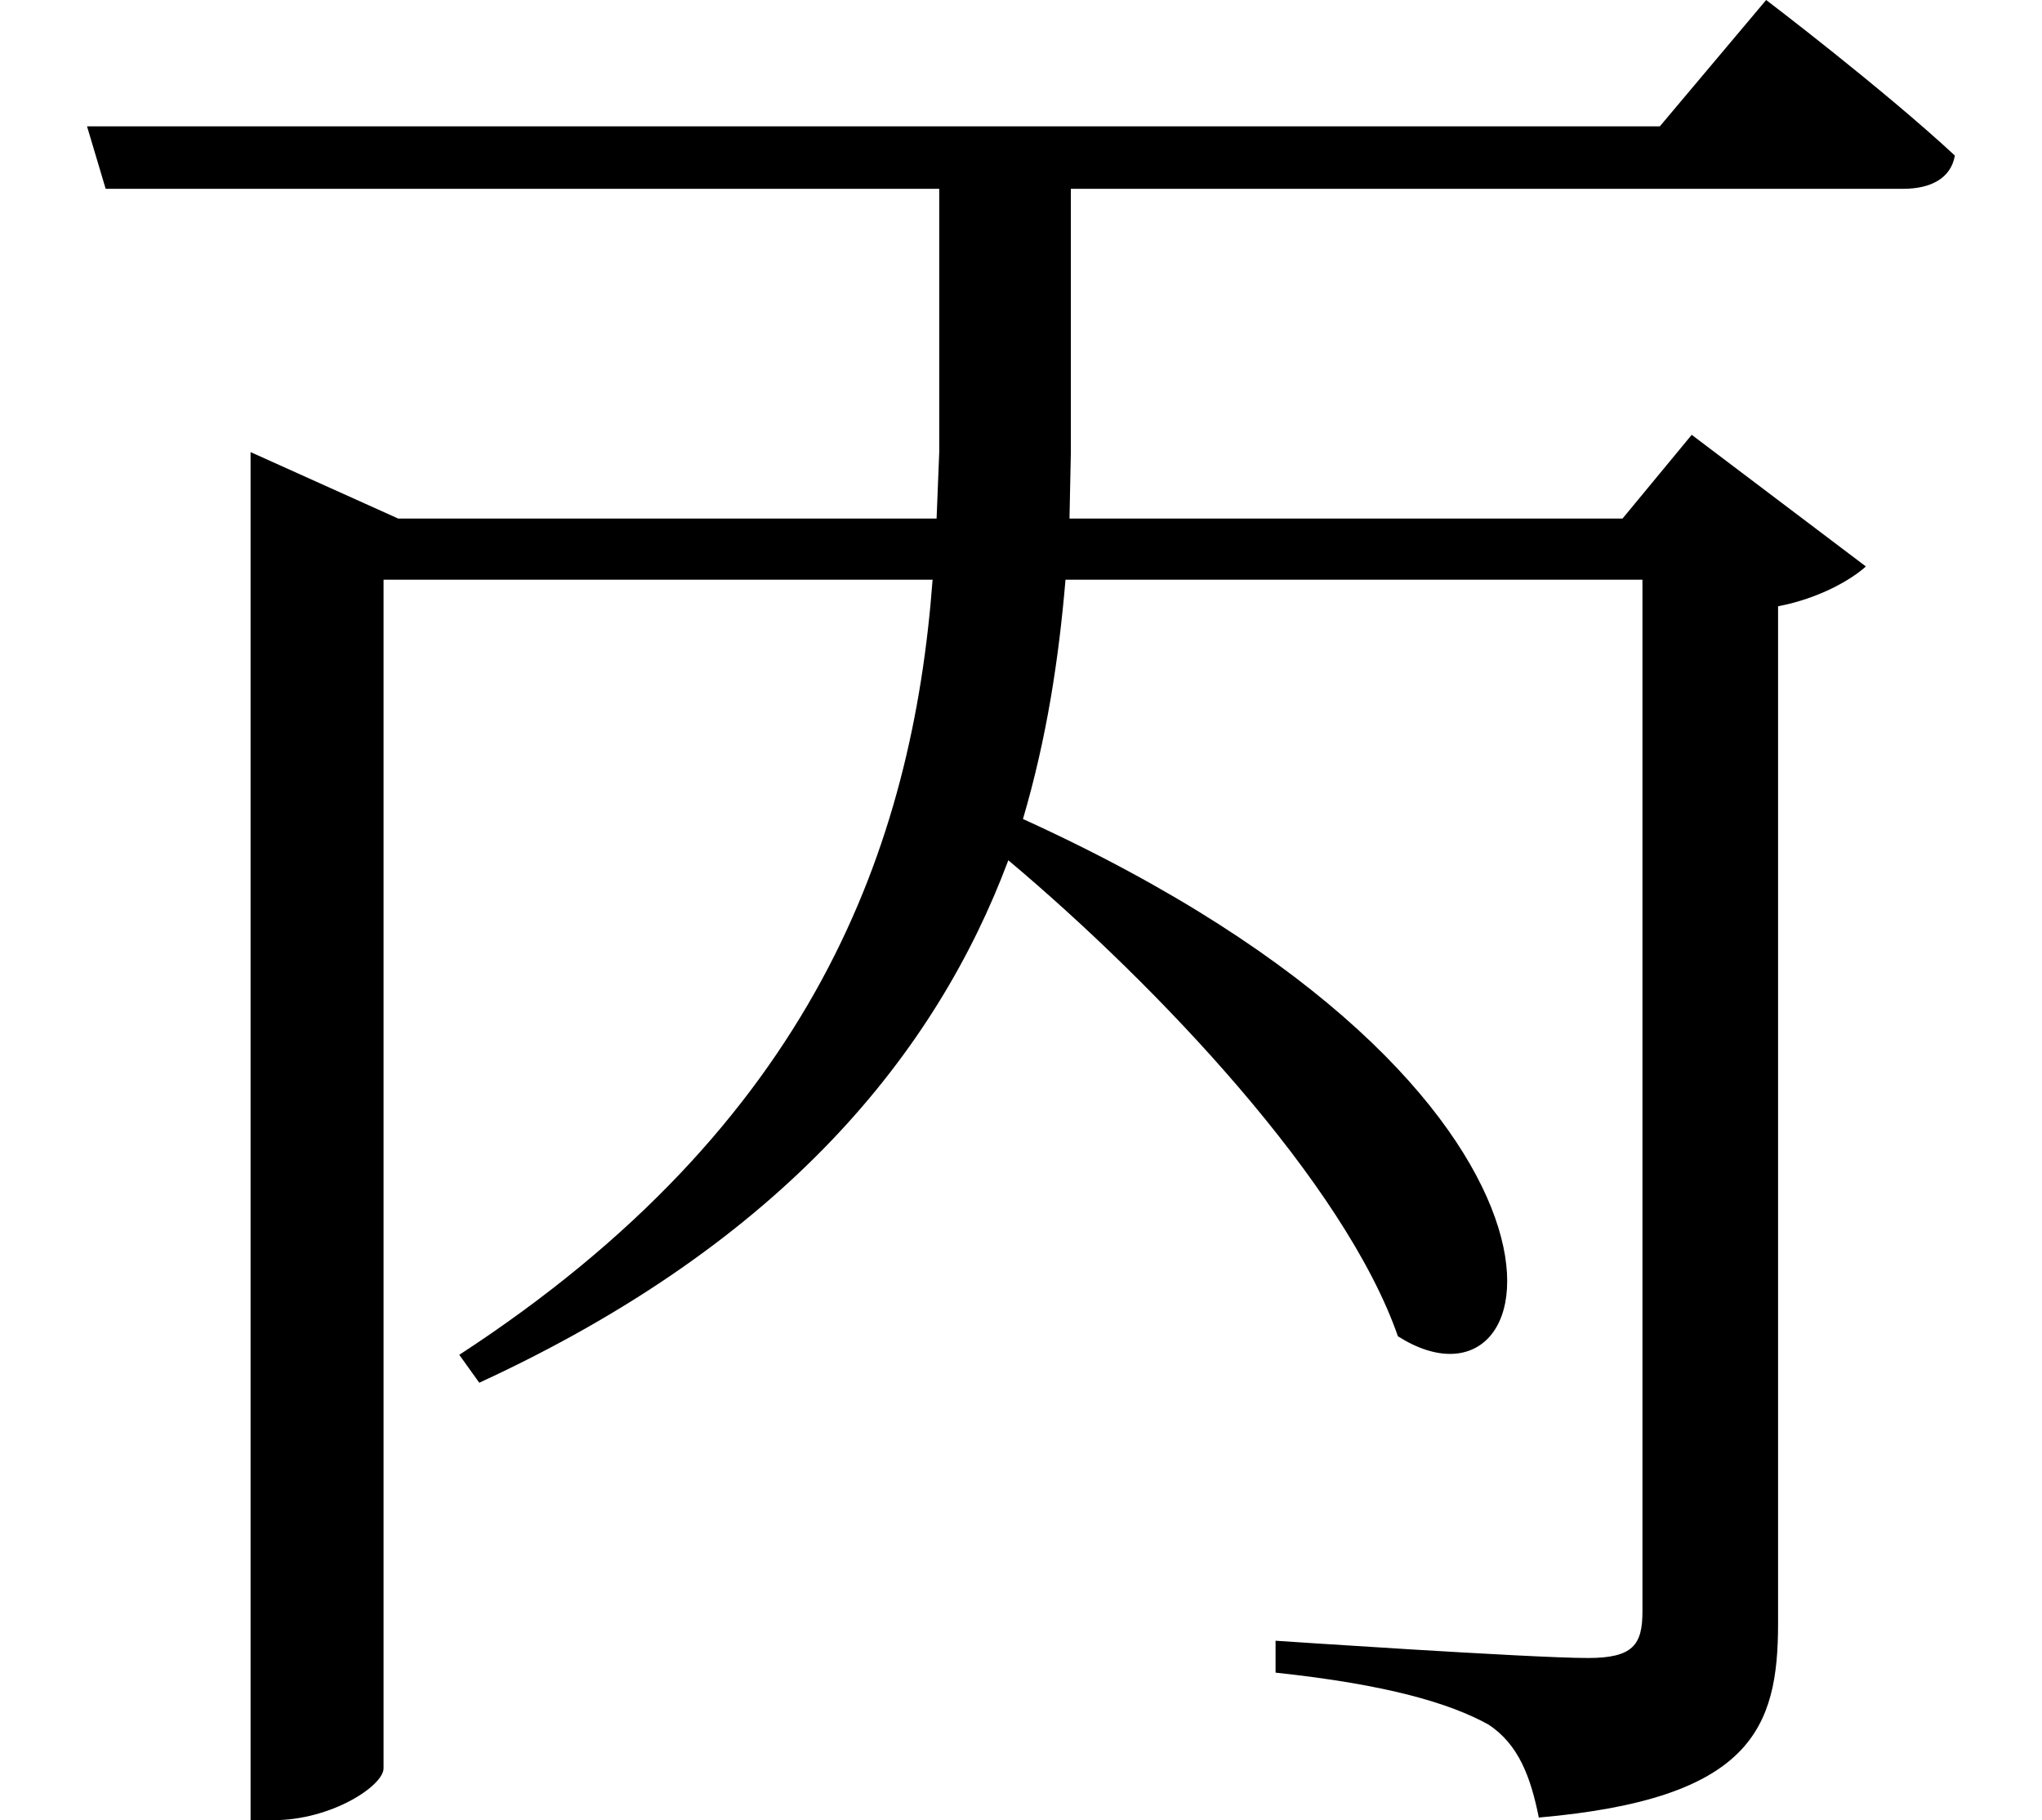 <svg height="21.391" viewBox="0 0 24 21.391" width="24" xmlns="http://www.w3.org/2000/svg">
<path d="M1.031,18.031 L1.25,17.297 L11.047,17.297 L11.047,14.203 L11.016,13.422 L4.688,13.422 L2.953,14.203 L2.953,-1.875 L3.219,-1.875 C3.906,-1.875 4.516,-1.469 4.516,-1.266 L4.516,12.703 L10.969,12.703 C10.734,9.578 9.578,6.312 5.406,3.594 L5.641,3.266 C9.234,4.922 11.016,7.156 11.859,9.406 C13.625,7.922 15.812,5.609 16.438,3.812 C18.281,2.641 19.109,6.672 12.031,9.891 C12.312,10.844 12.453,11.781 12.531,12.703 L19.312,12.703 L19.312,0.578 C19.312,0.188 19.203,0.031 18.672,0.031 C18,0.031 15,0.234 15,0.234 L15,-0.141 C16.312,-0.281 17.047,-0.5 17.5,-0.75 C17.859,-0.984 18,-1.375 18.094,-1.844 C20.594,-1.625 20.906,-0.797 20.906,0.438 L20.906,12.391 C21.391,12.484 21.766,12.703 21.938,12.859 L19.891,14.406 L19.078,13.422 L12.578,13.422 L12.594,14.203 L12.594,17.297 L22.375,17.297 C22.703,17.297 22.938,17.422 22.984,17.688 C22.125,18.484 20.766,19.516 20.766,19.516 L19.516,18.031 Z" transform="translate(-0.008, 19.516) scale(1, -1)"/>
</svg>